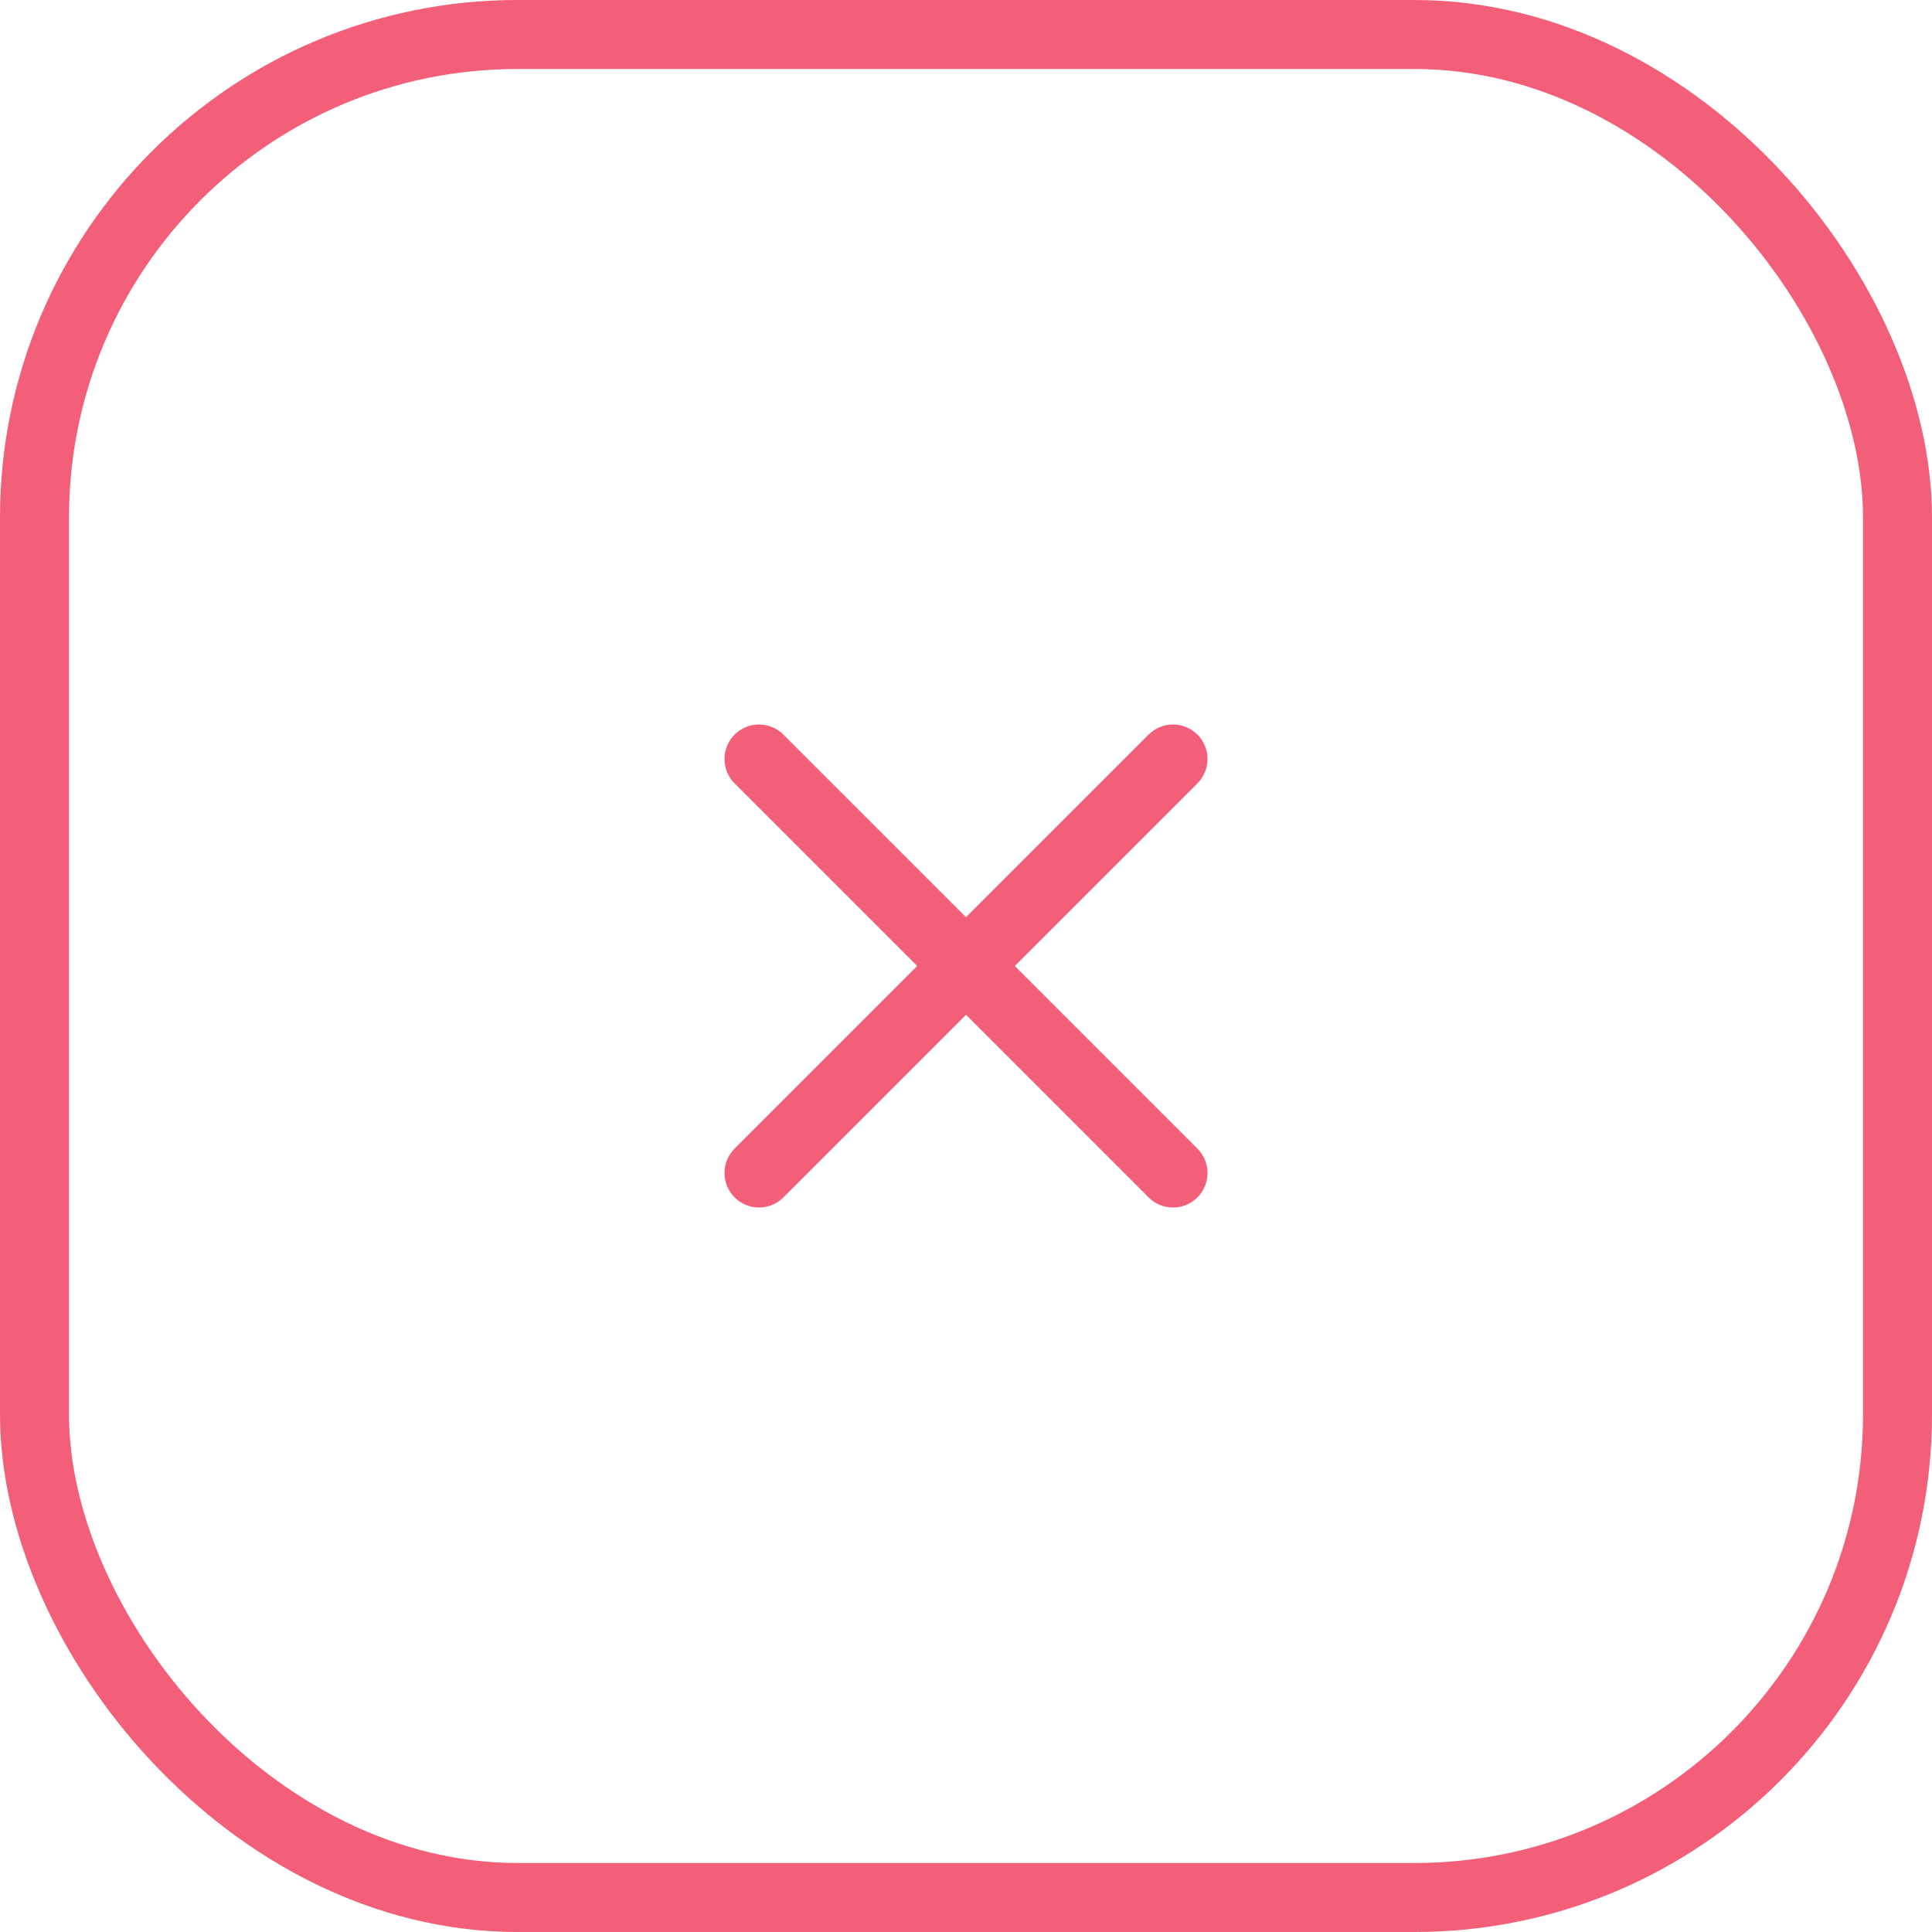 <svg width="56" height="56" viewBox="0 0 56 56" fill="none" xmlns="http://www.w3.org/2000/svg">
<rect x="1" y="1" width="54" height="54" rx="14" stroke="#F35E79" stroke-width="2"/>
<path d="M34 22L22 34" stroke="#F35E79" stroke-width="2" stroke-linecap="round" stroke-linejoin="round"/>
<path d="M22 22L34 34" stroke="#F35E79" stroke-width="2" stroke-linecap="round" stroke-linejoin="round"/>
</svg>
